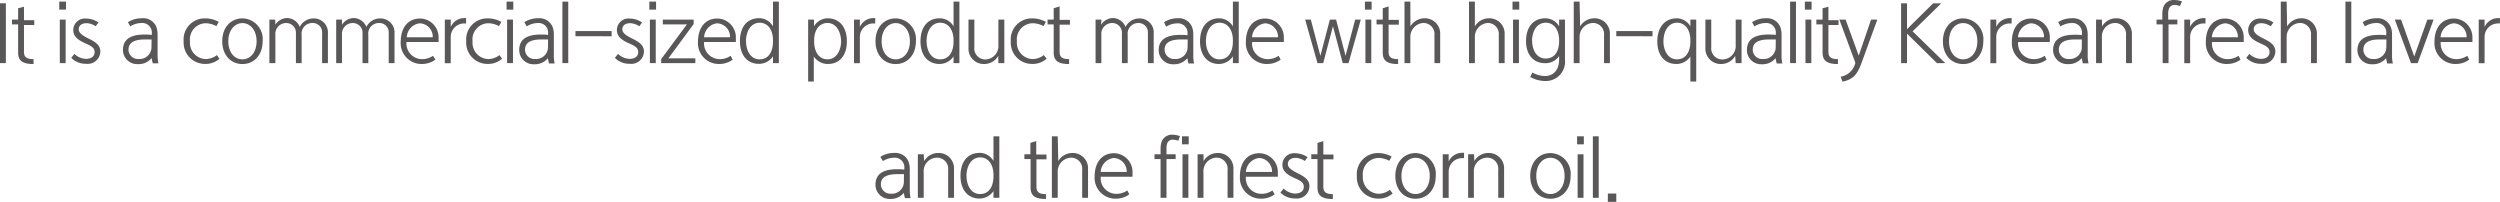 <svg xmlns="http://www.w3.org/2000/svg" viewBox="0 0 371.22 29.97"><defs><style>.cls-1{fill:#595757;}</style></defs><title>자산 210</title><g id="레이어_2" data-name="레이어 2"><g id="레이어_1-2" data-name="레이어 1"><path class="cls-1" d="M.87,9.37H0V.49H.87Z"/><path class="cls-1" d="M2.69,1.22,3.56,1v2H5.09v.71H3.56V7.78c0,.85.65,1,1.42,1v.73c-1.37,0-2.29-.32-2.29-1.67V3.62H1.78V2.91h.91Z"/><path class="cls-1" d="M8.8.24h1V1.43h-1Zm.08,2.67h.87V9.37H8.88Z"/><path class="cls-1" d="M14.21,3.9a2.72,2.72,0,0,0-1.34-.46c-.78,0-1.18.39-1.18.91s.49.9,1.53,1.41,1.68,1,1.68,1.9a1.87,1.87,0,0,1-2.1,1.81,3,3,0,0,1-2.22-.88L11.05,8a2.59,2.59,0,0,0,1.71.74c.71,0,1.29-.31,1.29-1s-.58-.94-1.3-1.27c-.88-.4-1.87-.9-1.87-2a1.72,1.72,0,0,1,1.93-1.71,3.22,3.22,0,0,1,1.81.58Z"/><path class="cls-1" d="M19,3.29a3.78,3.78,0,0,1,2.07-.58A2.11,2.11,0,0,1,23.22,4,3.41,3.41,0,0,1,23.4,5.1v3a5.78,5.78,0,0,0,.12,1.3h-.83a5.74,5.74,0,0,1-.17-.78,2.52,2.52,0,0,1-2.07.9A2.1,2.1,0,0,1,18.26,7.4c0-1.58,1.18-2.27,3.17-2.27.35,0,.72,0,1.11.06l0-.19A1.42,1.42,0,0,0,21,3.42a3.14,3.14,0,0,0-1.66.5Zm3.51,2.57c-.36,0-.68,0-1,0-1.61,0-2.43.49-2.43,1.52a1.4,1.4,0,0,0,1.5,1.38,1.77,1.77,0,0,0,1.91-1.63Z"/><path class="cls-1" d="M32.59,8.72a3.07,3.07,0,0,1-2.13.77,3.16,3.16,0,0,1-3.19-3.35,3.13,3.13,0,0,1,3.21-3.41,4.14,4.14,0,0,1,2,.52l-.35.63a3.47,3.47,0,0,0-1.61-.43,2.4,2.4,0,0,0-2.31,2.7,2.41,2.41,0,0,0,2.34,2.62,2.78,2.78,0,0,0,1.66-.59Z"/><path class="cls-1" d="M36,2.73a3.08,3.08,0,0,1,3,3.39c0,2.08-1.3,3.39-3,3.39S33,8.2,33,6.12,34.3,2.73,36,2.73Zm0,6.08c1.15,0,2.1-1,2.1-2.69s-1-2.69-2.1-2.69-2.1,1-2.1,2.69S34.84,8.81,36,8.81Z"/><path class="cls-1" d="M40.89,3.68a2.09,2.09,0,0,1,1.72-1A2.06,2.06,0,0,1,44.51,4a2.27,2.27,0,0,1,2-1.26A2.08,2.08,0,0,1,48.69,5V9.37h-.86V4.89a1.38,1.38,0,0,0-1.48-1.47,1.57,1.57,0,0,0-1.56,1.77V9.37h-.85V5a1.44,1.44,0,0,0-1.46-1.58,1.6,1.6,0,0,0-1.59,1.75v4.2H40V2.91h.86Z"/><path class="cls-1" d="M50.78,3.68a2.09,2.09,0,0,1,1.72-1A2.06,2.06,0,0,1,54.4,4a2.27,2.27,0,0,1,2-1.26A2.08,2.08,0,0,1,58.58,5V9.37h-.86V4.89a1.38,1.38,0,0,0-1.48-1.47,1.57,1.57,0,0,0-1.55,1.77V9.37h-.86V5a1.44,1.44,0,0,0-1.46-1.58,1.6,1.6,0,0,0-1.59,1.75v4.2h-.86V2.91h.86Z"/><path class="cls-1" d="M64.65,8.86a3.39,3.39,0,0,1-2,.64,3.09,3.09,0,0,1-3.15-3.29c0-2,1-3.46,2.89-3.46a2.79,2.79,0,0,1,2.73,3,4,4,0,0,1,0,.49H60.36a2.32,2.32,0,0,0,2.31,2.54,2.78,2.78,0,0,0,1.63-.5Zm-.39-3.33a2,2,0,0,0-1.93-2.07A2.19,2.19,0,0,0,60.4,5.53Z"/><path class="cls-1" d="M66.93,4a2.18,2.18,0,0,1,2-1.31,1.32,1.32,0,0,1,.28,0v.79l-.28,0a2,2,0,0,0-2,2v3.9h-.88V2.91h.88Z"/><path class="cls-1" d="M74.55,8.72a3.07,3.07,0,0,1-2.13.77,3.15,3.15,0,0,1-3.19-3.35,3.13,3.13,0,0,1,3.21-3.41,4.14,4.14,0,0,1,2,.52l-.35.63a3.47,3.47,0,0,0-1.61-.43,2.4,2.4,0,0,0-2.31,2.7,2.41,2.41,0,0,0,2.34,2.62,2.78,2.78,0,0,0,1.66-.59Z"/><path class="cls-1" d="M75.22.24h1V1.43h-1Zm.08,2.67h.87V9.37H75.3Z"/><path class="cls-1" d="M77.86,3.29a3.78,3.78,0,0,1,2.07-.58A2.11,2.11,0,0,1,82.05,4a3.16,3.16,0,0,1,.19,1.12v3a5.25,5.25,0,0,0,.12,1.3h-.84a6.93,6.93,0,0,1-.16-.78,2.52,2.52,0,0,1-2.07.9A2.1,2.1,0,0,1,77.1,7.4c0-1.58,1.17-2.27,3.16-2.27.36,0,.72,0,1.12.06V5a1.41,1.41,0,0,0-1.52-1.58,3.14,3.14,0,0,0-1.65.5Zm3.52,2.57c-.36,0-.68,0-1,0-1.61,0-2.42.49-2.42,1.52a1.39,1.39,0,0,0,1.49,1.38,1.78,1.78,0,0,0,1.92-1.63Z"/><path class="cls-1" d="M83.51.24h.87V9.37h-.87Z"/><path class="cls-1" d="M85.45,5.38V4.61h5.37v.77Z"/><path class="cls-1" d="M94.93,3.9a2.75,2.75,0,0,0-1.34-.46c-.78,0-1.18.39-1.18.91s.49.9,1.53,1.41,1.68,1,1.68,1.9a1.87,1.87,0,0,1-2.1,1.81,3,3,0,0,1-2.22-.88L91.77,8a2.59,2.59,0,0,0,1.71.74c.71,0,1.29-.31,1.29-1s-.58-.94-1.3-1.27c-.88-.4-1.87-.9-1.87-2a1.72,1.72,0,0,1,1.93-1.71,3.22,3.22,0,0,1,1.81.58Z"/><path class="cls-1" d="M96.42.24h1V1.43h-1Zm.08,2.67h.87V9.37H96.5Z"/><path class="cls-1" d="M98.18,8.77,102,3.62H98.42V2.91H103v.66L99.25,8.66h4v.71H98.18Z"/><path class="cls-1" d="M108.79,8.86a3.33,3.33,0,0,1-2,.64,3.09,3.09,0,0,1-3.15-3.29c0-2,1-3.46,2.89-3.46a2.79,2.79,0,0,1,2.73,3,4,4,0,0,1,0,.49h-4.71a2.32,2.32,0,0,0,2.31,2.54,2.78,2.78,0,0,0,1.63-.5Zm-.39-3.33a2,2,0,0,0-1.93-2.07,2.19,2.19,0,0,0-1.92,2.07Z"/><path class="cls-1" d="M114.78,3.91V.24h.87V9.37h-.87v-1a2.51,2.51,0,0,1-2.1,1.11c-1.67,0-2.81-1.25-2.81-3.36s1.06-3.42,2.86-3.42A2.38,2.38,0,0,1,114.78,3.91Zm-4,2.23c0,1.28.61,2.67,2,2.67s2-1.18,2-2.67V6c0-1.7-.86-2.63-2-2.63C111.38,3.41,110.77,4.8,110.77,6.14Z"/><path class="cls-1" d="M122.89,2.72c1.77,0,2.86,1.31,2.86,3.43s-1.11,3.35-2.83,3.35a2.5,2.5,0,0,1-2.08-1.11v3.72H120V2.91h.87v1A2.36,2.36,0,0,1,122.89,2.72Zm0,.69c-1.17,0-2,.93-2,2.63v.1c0,1.49.66,2.67,2,2.67s2-1.39,2-2.67S124.24,3.41,122.87,3.41Z"/><path class="cls-1" d="M127.68,4a2.21,2.21,0,0,1,2-1.31,1.32,1.32,0,0,1,.28,0v.79l-.28,0a2,2,0,0,0-2,2v3.9h-.87V2.91h.87Z"/><path class="cls-1" d="M133,2.73a3.08,3.08,0,0,1,3,3.39c0,2.08-1.29,3.39-3,3.39s-3-1.31-3-3.39S131.29,2.73,133,2.73Zm0,6.08c1.15,0,2.11-1,2.11-2.69s-1-2.69-2.11-2.69-2.09,1-2.09,2.69S131.83,8.81,133,8.81Z"/><path class="cls-1" d="M141.59,3.91V.24h.87V9.37h-.87v-1A2.51,2.51,0,0,1,139.5,9.5c-1.67,0-2.82-1.25-2.82-3.36s1.06-3.42,2.86-3.42A2.37,2.37,0,0,1,141.59,3.91Zm-4,2.23c0,1.28.61,2.67,2,2.67s2-1.18,2-2.67V6c0-1.7-.86-2.63-2-2.63C138.19,3.41,137.58,4.8,137.58,6.14Z"/><path class="cls-1" d="M148.23,8.3a2.39,2.39,0,0,1-2,1.2,2.27,2.27,0,0,1-2.42-2.41V2.91h.87V7a1.64,1.64,0,0,0,1.62,1.83,2,2,0,0,0,1.95-2.17V2.91h.88V9.37h-.88Z"/><path class="cls-1" d="M155.41,8.72a3.07,3.07,0,0,1-2.13.77,3.15,3.15,0,0,1-3.19-3.35,3.13,3.13,0,0,1,3.21-3.41,4.14,4.14,0,0,1,2,.52l-.35.63a3.47,3.47,0,0,0-1.61-.43A2.4,2.4,0,0,0,151,6.15a2.41,2.41,0,0,0,2.34,2.62A2.78,2.78,0,0,0,155,8.18Z"/><path class="cls-1" d="M156.46,1.22l.88-.27v2h1.53v.71h-1.53V7.78c0,.85.64,1,1.41,1v.73c-1.37,0-2.29-.32-2.29-1.67V3.62h-.91V2.91h.91Z"/><path class="cls-1" d="M163.51,3.68a2.09,2.09,0,0,1,1.72-1A2.06,2.06,0,0,1,167.13,4a2.27,2.27,0,0,1,2-1.26A2.08,2.08,0,0,1,171.31,5V9.37h-.86V4.89A1.38,1.38,0,0,0,169,3.42a1.57,1.57,0,0,0-1.55,1.77V9.37h-.86V5a1.44,1.44,0,0,0-1.46-1.58,1.6,1.6,0,0,0-1.59,1.75v4.2h-.86V2.91h.86Z"/><path class="cls-1" d="M172.85,3.29a3.75,3.75,0,0,1,2.07-.58A2.09,2.09,0,0,1,177,4a3.16,3.16,0,0,1,.19,1.12v3a5.25,5.25,0,0,0,.12,1.3h-.84a6.93,6.93,0,0,1-.16-.78,2.52,2.52,0,0,1-2.07.9,2.1,2.1,0,0,1-2.19-2.09c0-1.58,1.18-2.27,3.17-2.27.35,0,.71,0,1.11.06l0-.19a1.42,1.42,0,0,0-1.52-1.58,3.14,3.14,0,0,0-1.66.5Zm3.51,2.57c-.36,0-.68,0-1,0-1.62,0-2.43.49-2.43,1.52a1.4,1.4,0,0,0,1.5,1.38,1.77,1.77,0,0,0,1.91-1.63Z"/><path class="cls-1" d="M183.07,3.91V.24h.87V9.37h-.87v-1A2.51,2.51,0,0,1,181,9.5c-1.67,0-2.81-1.25-2.81-3.36s1.06-3.42,2.86-3.42A2.38,2.38,0,0,1,183.07,3.91Zm-4,2.23c0,1.28.61,2.67,2,2.67s2-1.18,2-2.67V6c0-1.7-.86-2.63-2-2.63C179.67,3.41,179.06,4.8,179.06,6.14Z"/><path class="cls-1" d="M190.16,8.86a3.39,3.39,0,0,1-2,.64A3.09,3.09,0,0,1,185,6.21c0-2,1-3.46,2.9-3.46a2.79,2.79,0,0,1,2.73,3,2.69,2.69,0,0,1,0,.49h-4.7a2.3,2.3,0,0,0,2.3,2.54,2.81,2.81,0,0,0,1.64-.5Zm-.39-3.33a2,2,0,0,0-1.93-2.07,2.21,2.21,0,0,0-1.93,2.07Z"/><path class="cls-1" d="M199.8,8.29l1.43-5.38h.83l-1.82,6.46h-.86L197.93,3.9l-1.45,5.47h-.85L193.8,2.91h.84l1.42,5.38,1.41-5.38h.92Z"/><path class="cls-1" d="M202.67.24h1V1.43h-1Zm.08,2.67h.87V9.37h-.87Z"/><path class="cls-1" d="M205.32,1.22l.87-.27v2h1.52v.71h-1.52V7.78c0,.85.64,1,1.41,1v.73c-1.37,0-2.28-.32-2.28-1.67V3.62h-.92V2.91h.92Z"/><path class="cls-1" d="M209.43,3.92a2.44,2.44,0,0,1,2-1.2,2.27,2.27,0,0,1,2.42,2.41V9.37H213V5.24a1.65,1.65,0,0,0-1.63-1.83,2.06,2.06,0,0,0-1.95,2.17V9.37h-.87V.24h.87Z"/><path class="cls-1" d="M219,3.92a2.42,2.42,0,0,1,2-1.2,2.27,2.27,0,0,1,2.42,2.41V9.37h-.87V5.24a1.64,1.64,0,0,0-1.62-1.83A2.06,2.06,0,0,0,219,5.58V9.37h-.87V.24H219Z"/><path class="cls-1" d="M224.59.24h1V1.43h-1Zm.08,2.67h.87V9.37h-.87Z"/><path class="cls-1" d="M231.51,3.91v-1h.87V8.83a2.87,2.87,0,0,1-2.93,3.2,4.63,4.63,0,0,1-2.23-.6l.32-.66a3.93,3.93,0,0,0,1.88.52c1.11,0,2.09-.75,2.09-2.49V8.32a2.43,2.43,0,0,1-2.09,1.06c-1.67,0-2.82-1.19-2.82-3.28s1.09-3.38,2.84-3.38A2.36,2.36,0,0,1,231.51,3.91Zm-4,2.17c0,1.28.62,2.61,2,2.61s2-1.12,2-2.61V6c0-1.7-.86-2.63-2-2.63C228.11,3.41,227.49,4.74,227.49,6.08Z"/><path class="cls-1" d="M234.63,3.92a2.44,2.44,0,0,1,2-1.2,2.27,2.27,0,0,1,2.42,2.41V9.37h-.87V5.24a1.65,1.65,0,0,0-1.63-1.83,2.06,2.06,0,0,0-2,2.17V9.37h-.87V.24h.87Z"/><path class="cls-1" d="M240,5.38V4.61h5.38v.77Z"/><path class="cls-1" d="M251,3.91v-1h.87v9.2H251V8.39a2.5,2.5,0,0,1-2.08,1.11c-1.72,0-2.83-1.26-2.83-3.35S247.2,2.72,249,2.72A2.35,2.35,0,0,1,251,3.91Zm-4,2.23c0,1.28.62,2.67,2,2.67s2-1.18,2-2.67V6c0-1.7-.86-2.63-2-2.63C247.62,3.41,247,4.8,247,6.14Z"/><path class="cls-1" d="M257.66,8.3a2.4,2.4,0,0,1-2,1.2,2.28,2.28,0,0,1-2.43-2.41V2.91h.87V7a1.65,1.65,0,0,0,1.63,1.83,2,2,0,0,0,2-2.17V2.91h.87V9.37h-.87Z"/><path class="cls-1" d="M260.16,3.29a3.78,3.78,0,0,1,2.07-.58A2.11,2.11,0,0,1,264.35,4a3.16,3.16,0,0,1,.19,1.12v3a5.25,5.25,0,0,0,.12,1.3h-.84a6.93,6.93,0,0,1-.16-.78,2.52,2.52,0,0,1-2.07.9A2.1,2.1,0,0,1,259.4,7.4c0-1.58,1.17-2.27,3.16-2.27.36,0,.72,0,1.12.06V5a1.41,1.41,0,0,0-1.52-1.58,3.14,3.14,0,0,0-1.65.5Zm3.52,2.57c-.36,0-.68,0-1,0-1.61,0-2.42.49-2.42,1.52a1.39,1.39,0,0,0,1.49,1.38,1.78,1.78,0,0,0,1.92-1.63Z"/><path class="cls-1" d="M265.81.24h.87V9.37h-.87Z"/><path class="cls-1" d="M268,.24h1V1.43h-1Zm.09,2.67h.87V9.37h-.87Z"/><path class="cls-1" d="M270.63,1.22,271.5,1v2H273v.71H271.5V7.78c0,.85.65,1,1.41,1v.73c-1.36,0-2.28-.32-2.28-1.67V3.62h-.92V2.91h.92Z"/><path class="cls-1" d="M273.31,11.39a2.69,2.69,0,0,0,2.19-2.07l-2.38-6.41h.93L276,8.26l1.83-5.35h.93L276.6,8.84c-.69,1.95-1.15,2.88-3,3.29Z"/><path class="cls-1" d="M283.17,4.33,287.05.49h1.21L284,4.65l4.84,4.72h-1.23L283.17,5V9.37h-.88V.49h.88Z"/><path class="cls-1" d="M291.5,2.73a3.08,3.08,0,0,1,3,3.39c0,2.08-1.29,3.39-3,3.39s-3-1.31-3-3.39S289.82,2.73,291.5,2.73Zm0,6.08c1.16,0,2.11-1,2.11-2.69s-.95-2.69-2.11-2.69-2.09,1-2.09,2.69S290.36,8.81,291.5,8.81Z"/><path class="cls-1" d="M296.42,4a2.21,2.21,0,0,1,2-1.31,1.32,1.32,0,0,1,.28,0v.79l-.28,0a2,2,0,0,0-2,2v3.9h-.87V2.91h.87Z"/><path class="cls-1" d="M303.9,8.86a3.38,3.38,0,0,1-2,.64,3.1,3.1,0,0,1-3.16-3.29c0-2,1-3.46,2.9-3.46a2.79,2.79,0,0,1,2.73,3,2.69,2.69,0,0,1,0,.49h-4.7a2.3,2.3,0,0,0,2.3,2.54,2.79,2.79,0,0,0,1.64-.5Zm-.39-3.33a2,2,0,0,0-1.93-2.07,2.21,2.21,0,0,0-1.93,2.07Z"/><path class="cls-1" d="M305.61,3.29a3.78,3.78,0,0,1,2.07-.58A2.1,2.1,0,0,1,309.8,4,3.16,3.16,0,0,1,310,5.1v3a5.25,5.25,0,0,0,.12,1.3h-.84a6.93,6.93,0,0,1-.16-.78,2.52,2.52,0,0,1-2.07.9,2.1,2.1,0,0,1-2.19-2.09c0-1.58,1.18-2.27,3.16-2.27.36,0,.72,0,1.12.06V5a1.41,1.41,0,0,0-1.51-1.58,3.14,3.14,0,0,0-1.66.5Zm3.52,2.57c-.36,0-.68,0-1,0-1.61,0-2.42.49-2.42,1.52a1.39,1.39,0,0,0,1.49,1.38,1.78,1.78,0,0,0,1.92-1.63Z"/><path class="cls-1" d="M312.13,3.92a2.4,2.4,0,0,1,2-1.2,2.28,2.28,0,0,1,2.43,2.41V9.37h-.87V5.24a1.65,1.65,0,0,0-1.63-1.83,2,2,0,0,0-1.95,2.17V9.37h-.87V2.91h.87Z"/><path class="cls-1" d="M321.08,2.91V2.16a3.32,3.32,0,0,1,.12-1A1.61,1.61,0,0,1,322.81,0,3.41,3.41,0,0,1,324,.21L323.7.9a2.41,2.41,0,0,0-.77-.16.85.85,0,0,0-.87.57,2,2,0,0,0-.11.81v.79h1.36v.71H322V9.37h-.87V3.62h-.91V2.91Z"/><path class="cls-1" d="M325.21,4a2.19,2.19,0,0,1,2-1.31,1.32,1.32,0,0,1,.28,0v.79l-.28,0a2,2,0,0,0-2,2v3.9h-.87V2.91h.87Z"/><path class="cls-1" d="M332.69,8.86a3.39,3.39,0,0,1-2,.64,3.09,3.09,0,0,1-3.15-3.29c0-2,1-3.46,2.9-3.46a2.78,2.78,0,0,1,2.72,3,4,4,0,0,1,0,.49h-4.7a2.3,2.3,0,0,0,2.3,2.54,2.84,2.84,0,0,0,1.64-.5Zm-.39-3.33a2,2,0,0,0-1.93-2.07,2.2,2.2,0,0,0-1.93,2.07Z"/><path class="cls-1" d="M337.17,3.9a2.72,2.72,0,0,0-1.34-.46c-.78,0-1.18.39-1.18.91s.49.9,1.53,1.41,1.68,1,1.68,1.9a1.87,1.87,0,0,1-2.1,1.81,3,3,0,0,1-2.22-.88L334,8a2.59,2.59,0,0,0,1.71.74c.71,0,1.29-.31,1.29-1s-.58-.94-1.3-1.27c-.88-.4-1.87-.9-1.87-2a1.72,1.72,0,0,1,1.93-1.71,3.22,3.22,0,0,1,1.81.58Z"/><path class="cls-1" d="M339.61,3.92a2.44,2.44,0,0,1,2-1.2,2.27,2.27,0,0,1,2.42,2.41V9.37h-.87V5.24a1.65,1.65,0,0,0-1.62-1.83,2.06,2.06,0,0,0-2,2.17V9.37h-.87V.24h.87Z"/><path class="cls-1" d="M348.27.24h.87V9.37h-.87Z"/><path class="cls-1" d="M350.83,3.29a3.78,3.78,0,0,1,2.07-.58A2.11,2.11,0,0,1,355,4a3.16,3.16,0,0,1,.19,1.12v3a5.25,5.25,0,0,0,.12,1.3h-.84a6.93,6.93,0,0,1-.16-.78,2.54,2.54,0,0,1-2.08.9,2.09,2.09,0,0,1-2.18-2.09c0-1.58,1.17-2.27,3.16-2.27.35,0,.72,0,1.12.06V5a1.41,1.41,0,0,0-1.52-1.58,3.2,3.2,0,0,0-1.66.5Zm3.52,2.57c-.37,0-.68,0-1,0-1.61,0-2.42.49-2.42,1.52a1.39,1.39,0,0,0,1.49,1.38,1.78,1.78,0,0,0,1.92-1.63Z"/><path class="cls-1" d="M358.49,8.38l1.94-5.47h.93L359,9.37H358l-2.4-6.46h.93Z"/><path class="cls-1" d="M366.65,8.86a3.36,3.36,0,0,1-2,.64,3.1,3.1,0,0,1-3.16-3.29c0-2,1-3.46,2.9-3.46a2.79,2.79,0,0,1,2.73,3,2.69,2.69,0,0,1,0,.49h-4.7a2.31,2.31,0,0,0,2.3,2.54,2.79,2.79,0,0,0,1.64-.5Zm-.39-3.33a2,2,0,0,0-1.93-2.07,2.21,2.21,0,0,0-1.93,2.07Z"/><path class="cls-1" d="M368.93,4a2.21,2.21,0,0,1,2-1.31,1.27,1.27,0,0,1,.28,0v.79a2.4,2.4,0,0,0-.28,0,2,2,0,0,0-2,2v3.9h-.87V2.91h.87Z"/><path class="cls-1" d="M130.72,23.29a3.78,3.78,0,0,1,2.07-.58A2.11,2.11,0,0,1,134.91,24a3.41,3.41,0,0,1,.18,1.12v3a5.78,5.78,0,0,0,.12,1.3h-.83a5.74,5.74,0,0,1-.17-.78,2.52,2.52,0,0,1-2.07.9A2.1,2.1,0,0,1,130,27.4c0-1.58,1.18-2.27,3.17-2.27.35,0,.71,0,1.11.06l0-.19a1.42,1.42,0,0,0-1.52-1.58,3.14,3.14,0,0,0-1.66.5Zm3.51,2.57c-.36,0-.68,0-1,0-1.62,0-2.43.49-2.43,1.52a1.4,1.4,0,0,0,1.5,1.38,1.77,1.77,0,0,0,1.91-1.63Z"/><path class="cls-1" d="M137.23,23.92a2.4,2.4,0,0,1,2-1.2,2.28,2.28,0,0,1,2.43,2.41v4.24h-.87V25.24a1.65,1.65,0,0,0-1.63-1.83,2,2,0,0,0-2,2.17v3.79h-.87V22.91h.87Z"/><path class="cls-1" d="M147.52,23.91V20.24h.87v9.13h-.87v-1a2.51,2.51,0,0,1-2.09,1.11c-1.67,0-2.81-1.25-2.81-3.36s1.06-3.42,2.86-3.42A2.35,2.35,0,0,1,147.52,23.91Zm-4,2.23c0,1.28.61,2.67,2,2.67s2-1.18,2-2.67V26c0-1.7-.85-2.63-2-2.63C144.12,23.41,143.51,24.8,143.51,26.14Z"/><path class="cls-1" d="M153,21.22l.87-.27v2h1.52v.71H153.9v4.16c0,.85.64,1,1.41,1v.73c-1.37,0-2.28-.32-2.28-1.67V23.62h-.92v-.71H153Z"/><path class="cls-1" d="M157.14,23.92a2.44,2.44,0,0,1,2-1.2,2.27,2.27,0,0,1,2.42,2.41v4.24h-.87V25.24a1.65,1.65,0,0,0-1.63-1.83,2.06,2.06,0,0,0-2,2.17v3.79h-.87V20.24h.87Z"/><path class="cls-1" d="M167.69,28.86a3.33,3.33,0,0,1-2,.64,3.09,3.09,0,0,1-3.15-3.29c0-2,1-3.46,2.89-3.46a2.79,2.79,0,0,1,2.73,3,4,4,0,0,1,0,.49h-4.71a2.31,2.31,0,0,0,2.3,2.54,2.79,2.79,0,0,0,1.64-.5Zm-.39-3.33a2,2,0,0,0-1.93-2.07,2.21,2.21,0,0,0-1.93,2.07Z"/><path class="cls-1" d="M172.33,22.91v-.75a3.66,3.66,0,0,1,.12-1A1.62,1.62,0,0,1,174.06,20a3.46,3.46,0,0,1,1.15.21l-.25.69a2.47,2.47,0,0,0-.78-.16.85.85,0,0,0-.87.57,2.24,2.24,0,0,0-.1.81v.79h1.36v.71h-1.36v5.75h-.88V23.62h-.9v-.71Z"/><path class="cls-1" d="M175.51,20.24h1v1.19h-1Zm.08,2.67h.87v6.46h-.87Z"/><path class="cls-1" d="M178.72,23.92a2.4,2.4,0,0,1,2-1.2,2.28,2.28,0,0,1,2.43,2.41v4.24h-.87V25.24a1.65,1.65,0,0,0-1.63-1.83,2,2,0,0,0-1.95,2.17v3.79h-.87V22.91h.87Z"/><path class="cls-1" d="M189.27,28.86a3.33,3.33,0,0,1-2,.64,3.1,3.1,0,0,1-3.16-3.29c0-2,1-3.46,2.9-3.46a2.79,2.79,0,0,1,2.73,3,2.69,2.69,0,0,1,0,.49H185a2.31,2.31,0,0,0,2.3,2.54,2.79,2.79,0,0,0,1.64-.5Zm-.39-3.33A2,2,0,0,0,187,23.46,2.21,2.21,0,0,0,185,25.53Z"/><path class="cls-1" d="M193.75,23.9a2.72,2.72,0,0,0-1.34-.46c-.78,0-1.18.39-1.18.91s.5.9,1.53,1.41,1.68,1,1.68,1.9a1.86,1.86,0,0,1-2.1,1.81,3,3,0,0,1-2.21-.88l.47-.59a2.57,2.57,0,0,0,1.7.74c.71,0,1.3-.31,1.3-1s-.59-.94-1.31-1.27c-.88-.4-1.87-.9-1.87-2a1.72,1.72,0,0,1,1.93-1.71,3.2,3.2,0,0,1,1.81.58Z"/><path class="cls-1" d="M195.63,21.22l.87-.27v2H198v.71H196.5v4.16c0,.85.65,1,1.41,1v.73c-1.36,0-2.28-.32-2.28-1.67V23.62h-.92v-.71h.92Z"/><path class="cls-1" d="M206.79,28.72a3,3,0,0,1-2.13.77,3.15,3.15,0,0,1-3.18-3.35,3.12,3.12,0,0,1,3.21-3.41,4.13,4.13,0,0,1,1.95.52l-.34.63a3.51,3.51,0,0,0-1.61-.43,2.4,2.4,0,0,0-2.32,2.7,2.42,2.42,0,0,0,2.34,2.62,2.73,2.73,0,0,0,1.66-.59Z"/><path class="cls-1" d="M210.19,22.73a3.08,3.08,0,0,1,3,3.39c0,2.08-1.29,3.39-3,3.39s-3-1.31-3-3.39S208.51,22.73,210.19,22.73Zm0,6.08c1.15,0,2.11-1,2.11-2.69s-1-2.69-2.11-2.69-2.09,1-2.09,2.69S209.05,28.81,210.19,28.81Z"/><path class="cls-1" d="M215.11,24a2.18,2.18,0,0,1,2-1.31,1.32,1.32,0,0,1,.28,0v.79l-.28,0a2,2,0,0,0-2,2v3.9h-.88V22.91h.88Z"/><path class="cls-1" d="M218.92,23.92a2.39,2.39,0,0,1,2-1.2,2.27,2.27,0,0,1,2.42,2.41v4.24h-.87V25.24a1.64,1.64,0,0,0-1.62-1.83,2,2,0,0,0-2,2.17v3.79H218V22.91h.88Z"/><path class="cls-1" d="M230.22,22.73a3.08,3.08,0,0,1,3,3.39c0,2.08-1.3,3.39-3,3.39s-3-1.31-3-3.39S228.54,22.73,230.22,22.73Zm0,6.08c1.15,0,2.1-1,2.1-2.69s-.95-2.69-2.1-2.69-2.1,1-2.1,2.69S229.08,28.81,230.22,28.81Z"/><path class="cls-1" d="M234.18,20.24h1v1.19h-1Zm.08,2.67h.87v6.46h-.87Z"/><path class="cls-1" d="M236.52,20.24h.87v9.13h-.87Z"/><path class="cls-1" d="M238.75,28.74H240V30h-1.26Z"/></g></g></svg>